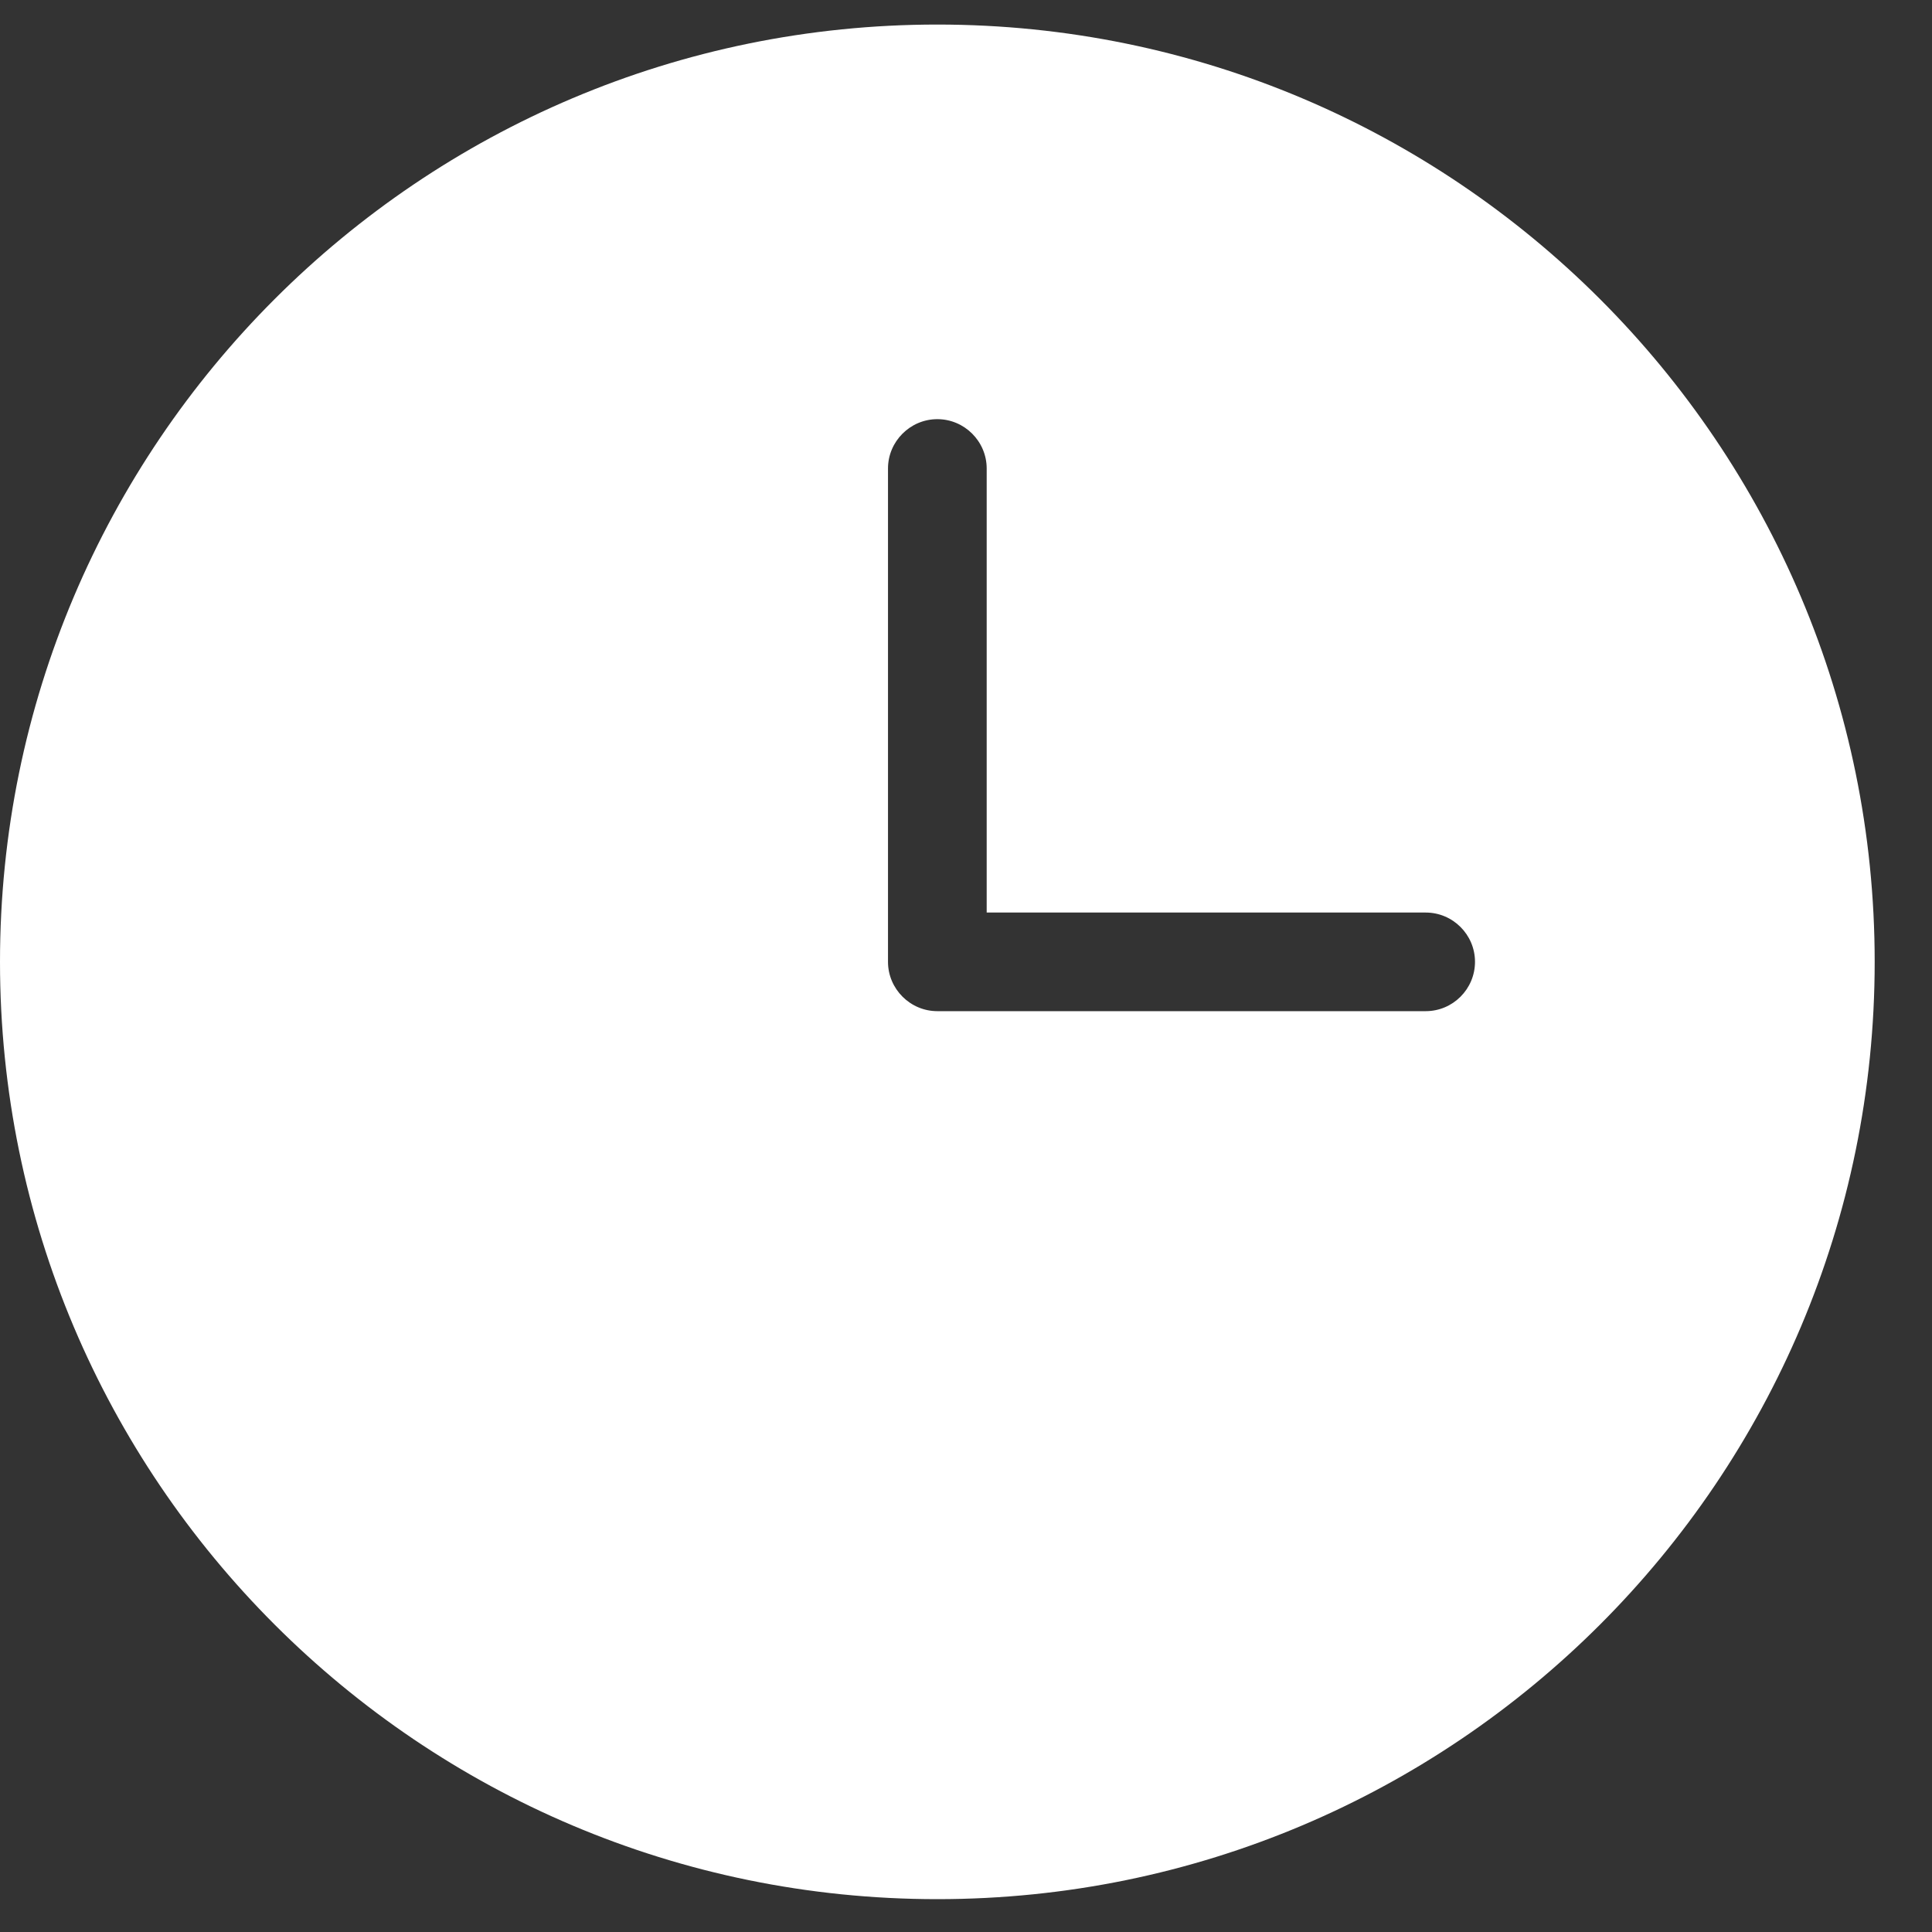 <svg width="24" height="24" viewBox="0 0 24 24" fill="none" xmlns="http://www.w3.org/2000/svg">
<rect x="0" y="0" width="24" height="24" fill="#333333" stroke="none"/>
<path d="M11.644 0.305C5.215 0.305 0 5.52 0 11.948C0 18.377 5.215 23.592 11.644 23.592C18.072 23.592 23.288 18.377 23.288 11.948C23.288 5.52 18.072 0.305 11.644 0.305ZM17.711 12.561H11.644C11.307 12.561 11.031 12.285 11.031 11.948V5.82C11.031 5.483 11.307 5.207 11.644 5.207C11.981 5.207 12.257 5.483 12.257 5.82V11.336H17.711C18.048 11.336 18.323 11.611 18.323 11.948C18.323 12.286 18.048 12.561 17.711 12.561L17.711 12.561Z" fill="white"/>
</svg>
